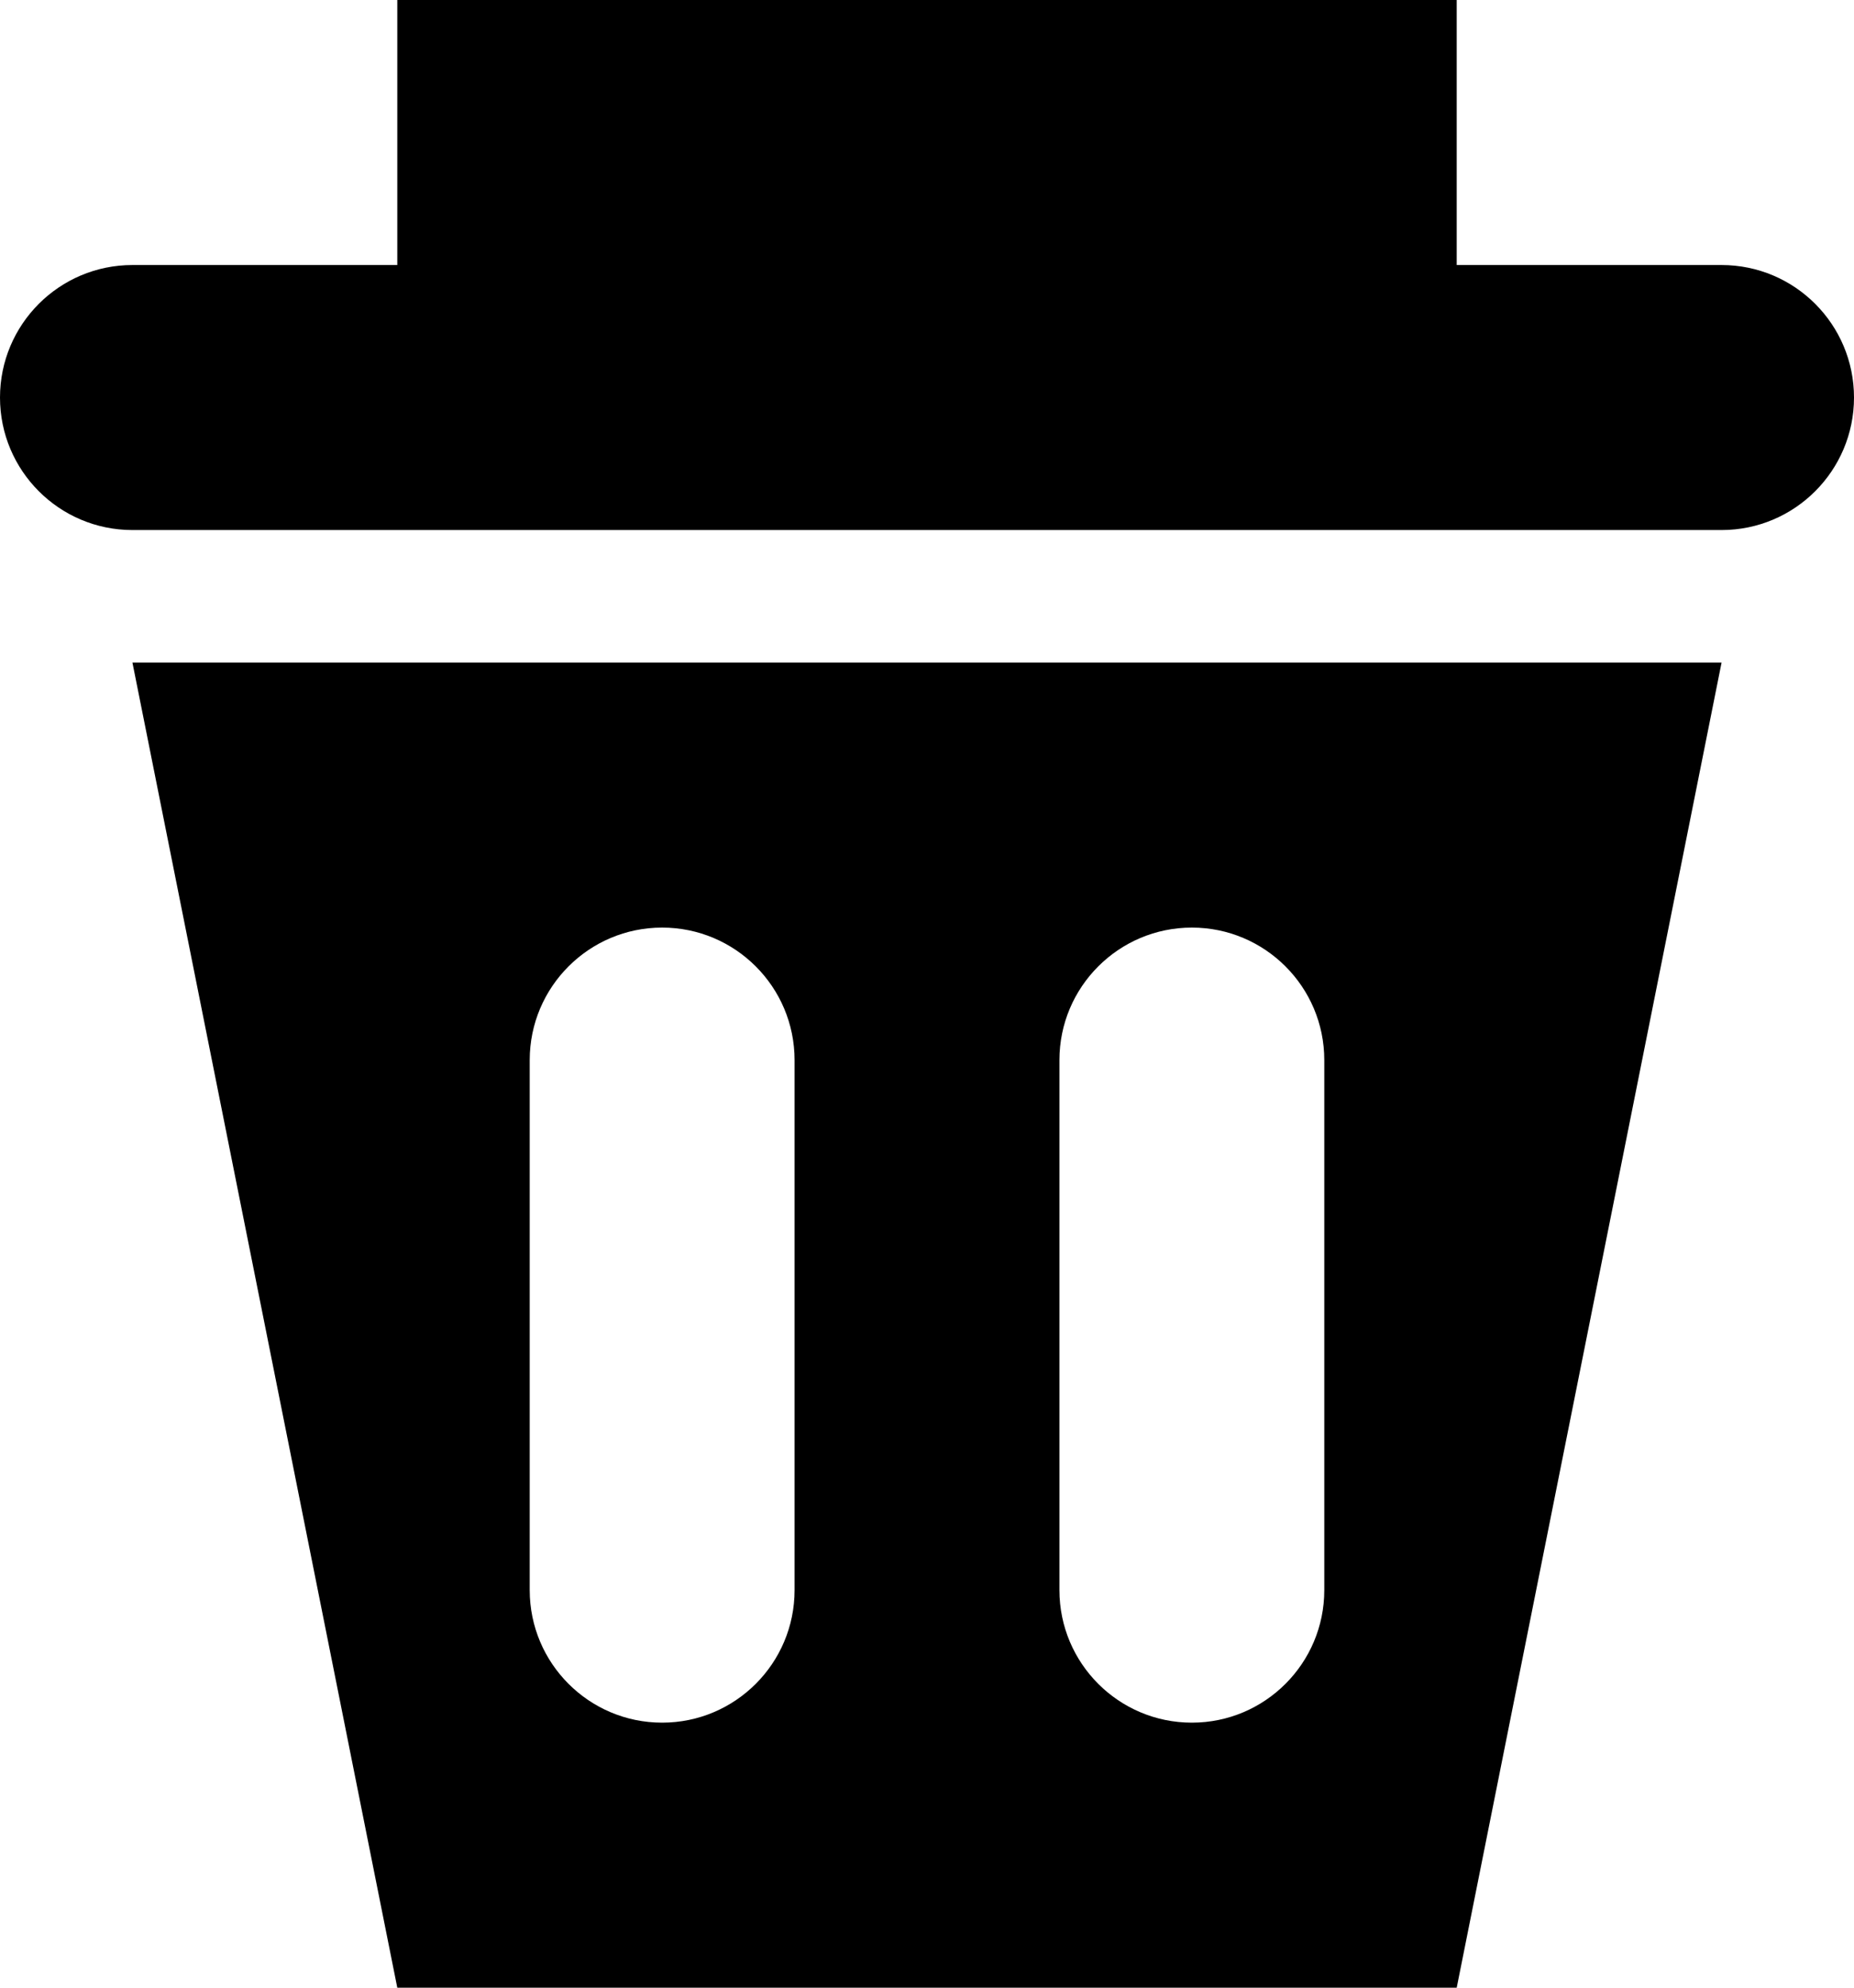 <svg viewBox="0 0 14 15">
    <path fill="currentColor" d="M13.000,4.000 L11.000,4.000 L3.000,4.000 L1.000,4.000 C0.448,4.000 -0.000,3.552 -0.000,3.000 C-0.000,2.448 0.448,2.000 1.000,2.000 L3.000,2.000 L3.000,-0.000 L11.000,-0.000 L11.000,2.000 L13.000,2.000 C13.552,2.000 14.000,2.448 14.000,3.000 C14.000,3.552 13.552,4.000 13.000,4.000 ZM11.000,15.000 L3.000,15.000 L1.000,5.000 L13.000,5.000 L11.000,15.000 ZM6.000,8.000 C6.000,7.448 5.552,7.000 5.000,7.000 C4.448,7.000 4.000,7.448 4.000,8.000 L4.000,12.000 C4.000,12.552 4.448,13.000 5.000,13.000 C5.552,13.000 6.000,12.552 6.000,12.000 L6.000,8.000 ZM10.000,8.000 C10.000,7.448 9.552,7.000 9.000,7.000 C8.448,7.000 8.000,7.448 8.000,8.000 L8.000,12.000 C8.000,12.552 8.448,13.000 9.000,13.000 C9.552,13.000 10.000,12.552 10.000,12.000 L10.000,8.000 Z"
    />
</svg>